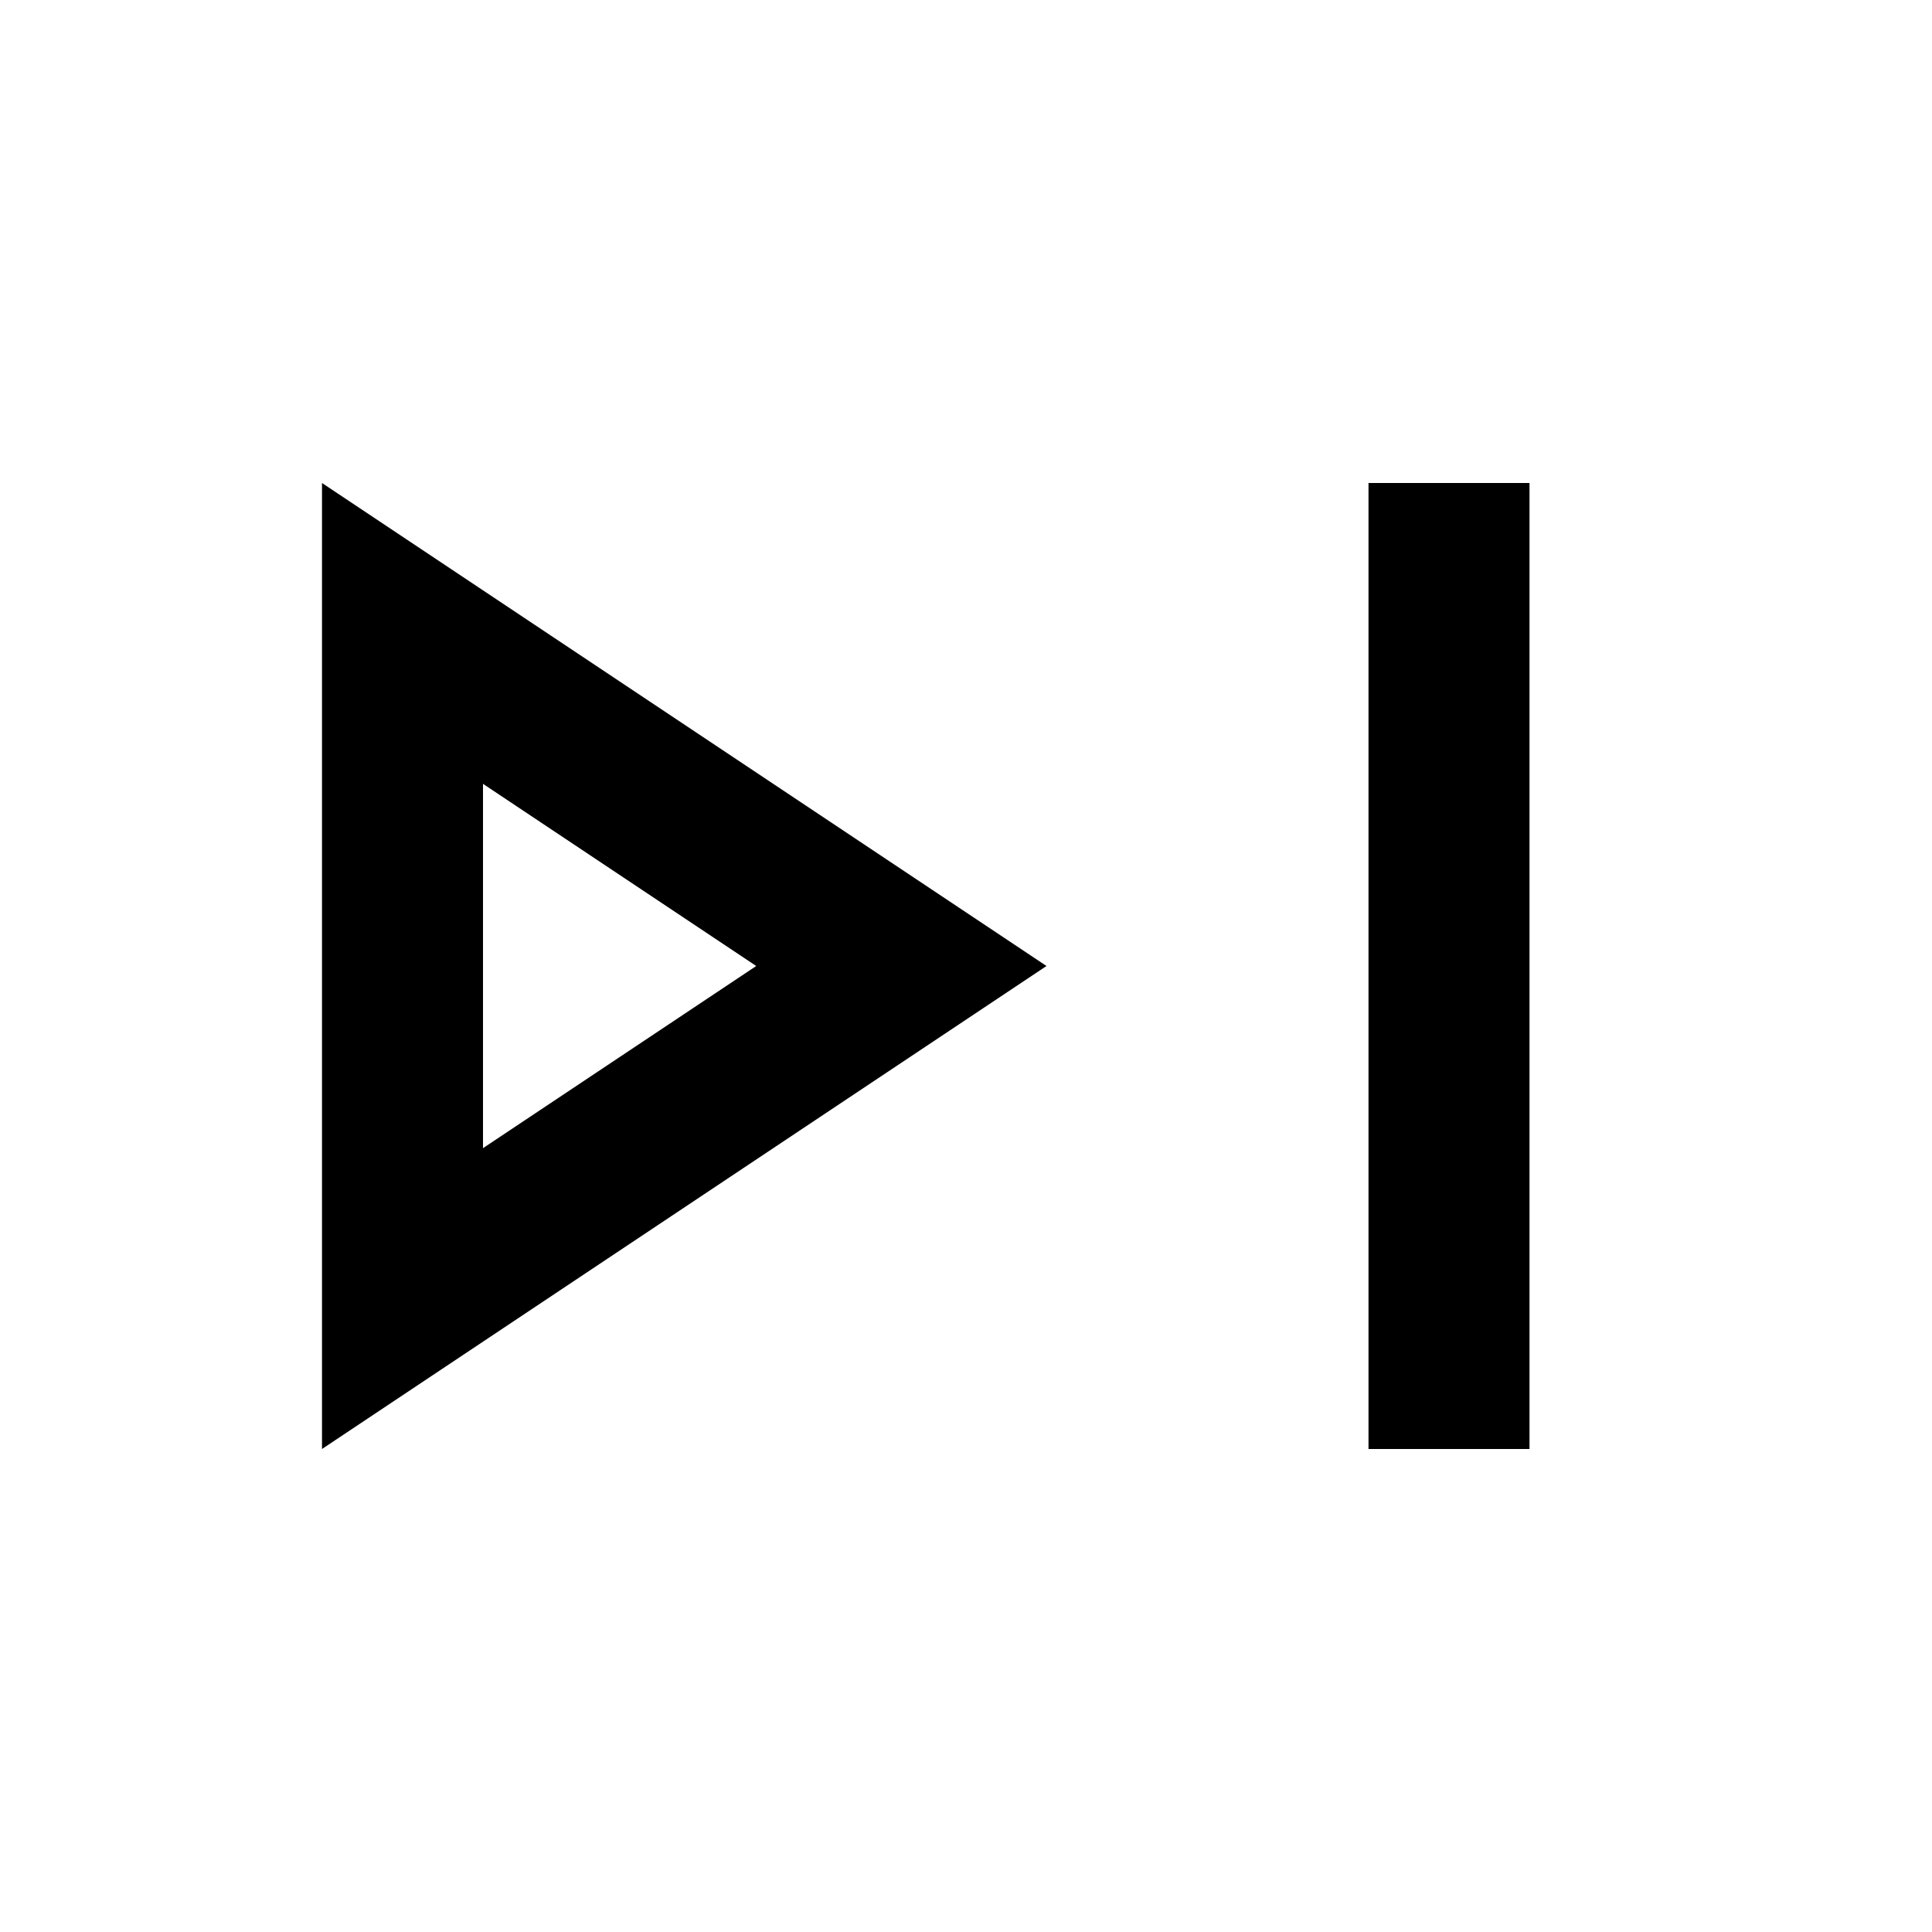 <svg xmlns="http://www.w3.org/2000/svg" width="24" height="24" viewBox="0 0 24 24"><path fill-rule="evenodd" d="M4 18l9-6-9-6v12zm2-3.737L9.394 12 6 9.737v4.526zM17 18h2V6h-2v12z" clip-rule="evenodd"/></svg>